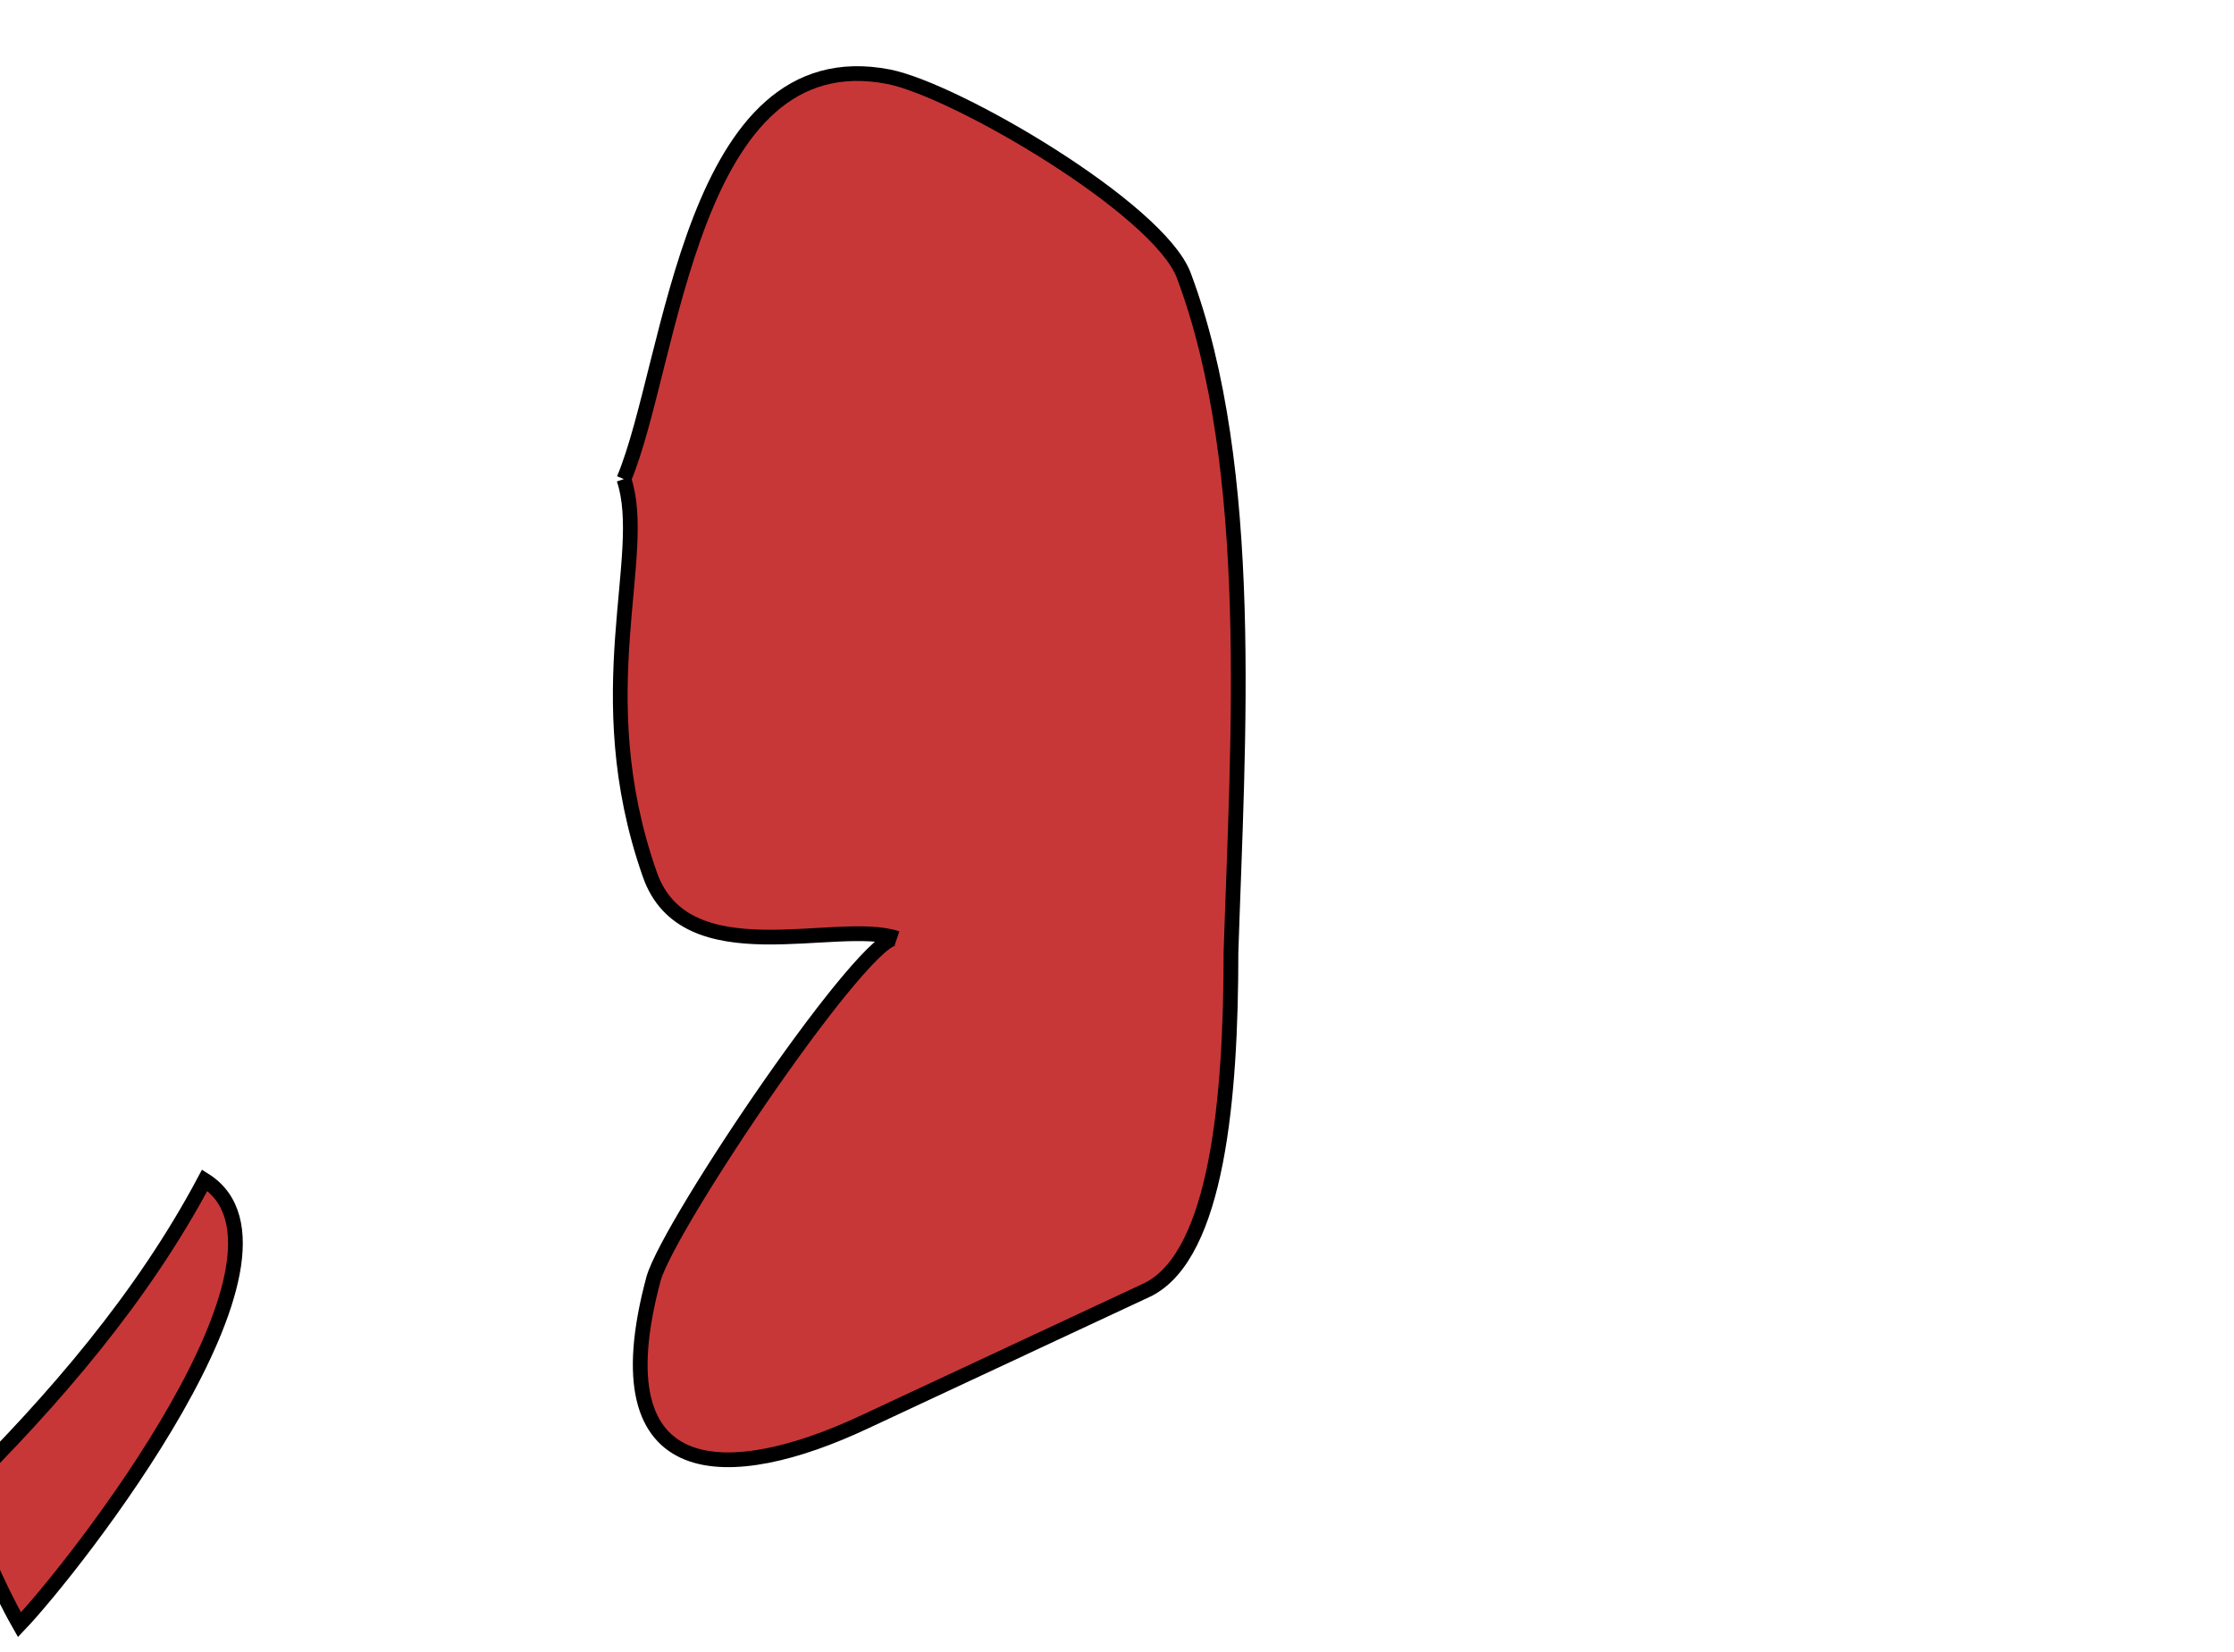 <?xml version="1.0" encoding="UTF-8" standalone="no"?>
<!-- Created with Inkscape (http://www.inkscape.org/) -->

<svg
   xmlns:dc="http://purl.org/dc/elements/1.1/"
   xmlns:cc="http://creativecommons.org/ns#"
   xmlns:rdf="http://www.w3.org/1999/02/22-rdf-syntax-ns#"
   xmlns:svg="http://www.w3.org/2000/svg"
   xmlns="http://www.w3.org/2000/svg"
   xmlns:sodipodi="http://sodipodi.sourceforge.net/DTD/sodipodi-0.dtd"
   xmlns:inkscape="http://www.inkscape.org/namespaces/inkscape"
   width="21.958mm"
   height="16.236mm"
   viewBox="0 0 21.958 16.236"
   version="1.1"
   id="svg16291"
   inkscape:version="0.92.0 r15299"
   sodipodi:docname="palestine.svg">
  <defs
     id="defs16285" />
  <sodipodi:namedview
     id="base"
     pagecolor="#ffffff"
     bordercolor="#666666"
     borderopacity="1.0"
     inkscape:pageopacity="0.0"
     inkscape:pageshadow="2"
     inkscape:zoom="0.35"
     inkscape:cx="274.35327"
     inkscape:cy="293.53872"
     inkscape:document-units="mm"
     inkscape:current-layer="layer1"
     showgrid="false"
     fit-margin-top="0"
     fit-margin-left="0"
     fit-margin-right="0"
     fit-margin-bottom="0"
     inkscape:window-width="1920"
     inkscape:window-height="1017"
     inkscape:window-x="1912"
     inkscape:window-y="-8"
     inkscape:window-maximized="1" />
  <g
     inkscape:label="Layer 1"
     inkscape:groupmode="layer"
     id="layer1"
     transform="translate(89.598,-210.263)">
    <g
       id="ps"
       style="fill:#c83737;fill-opacity:1;stroke:#000000;stroke-width:0.109;stroke-miterlimit:4;stroke-dasharray:none;stroke-opacity:1"
       transform="matrix(1.329,0,0,1.329,-2115.188,-424.316)">
      <title
         id="title2622">Palestine, State of</title>
      <g
         id="ps-"
         class="landxx ps"
         style="fill:#c83737;fill-opacity:1;fill-rule:evenodd;stroke:#000000;stroke-width:0.109;stroke-miterlimit:4;stroke-dasharray:none;stroke-opacity:1">
        <path
           inkscape:connector-curvature="0"
           id="gaza_strip"
           d="m 1523.86,488.52 c 0.69,-0.685 1.34,-1.438 1.8,-2.304 0.86,0.544 -0.97,2.869 -1.37,3.288 -0.17,-0.299 -0.32,-0.659 -0.43,-0.984"
           style="fill:#c83737;fill-opacity:1;stroke:#000000;stroke-width:0.109;stroke-miterlimit:4;stroke-dasharray:none;stroke-opacity:1" />
        <path
           inkscape:connector-curvature="0"
           id="west_bank"
           d="m 1528.76,481.03 c 0.36,-0.857 0.49,-3.264 1.96,-2.976 0.5,0.1 1.99,0.973 2.18,1.467 0.54,1.435 0.4,3.45 0.35,5.01 0,1.072 -0.1,2.228 -0.61,2.492 l -2.1,0.981 c -0.99,0.465 -1.98,0.498 -1.56,-1.061 0.12,-0.413 1.59,-2.587 1.8,-2.516 -0.44,-0.149 -1.57,0.283 -1.83,-0.478 -0.47,-1.344 0,-2.355 -0.19,-2.919"
           style="fill:#c83737;fill-opacity:1;stroke:#000000;stroke-width:0.109;stroke-miterlimit:4;stroke-dasharray:none;stroke-opacity:1" />
      </g>
      <circle
         id="ps."
         class="circlexx ps"
         r="6.013"
         cy="483.448"
         cx="1534.26"
         style="opacity:0;fill:#c83737;fill-opacity:1;stroke:#000000;stroke-width:0.109;stroke-miterlimit:4;stroke-dasharray:none;stroke-opacity:1" />
    </g>
  </g>
</svg>
